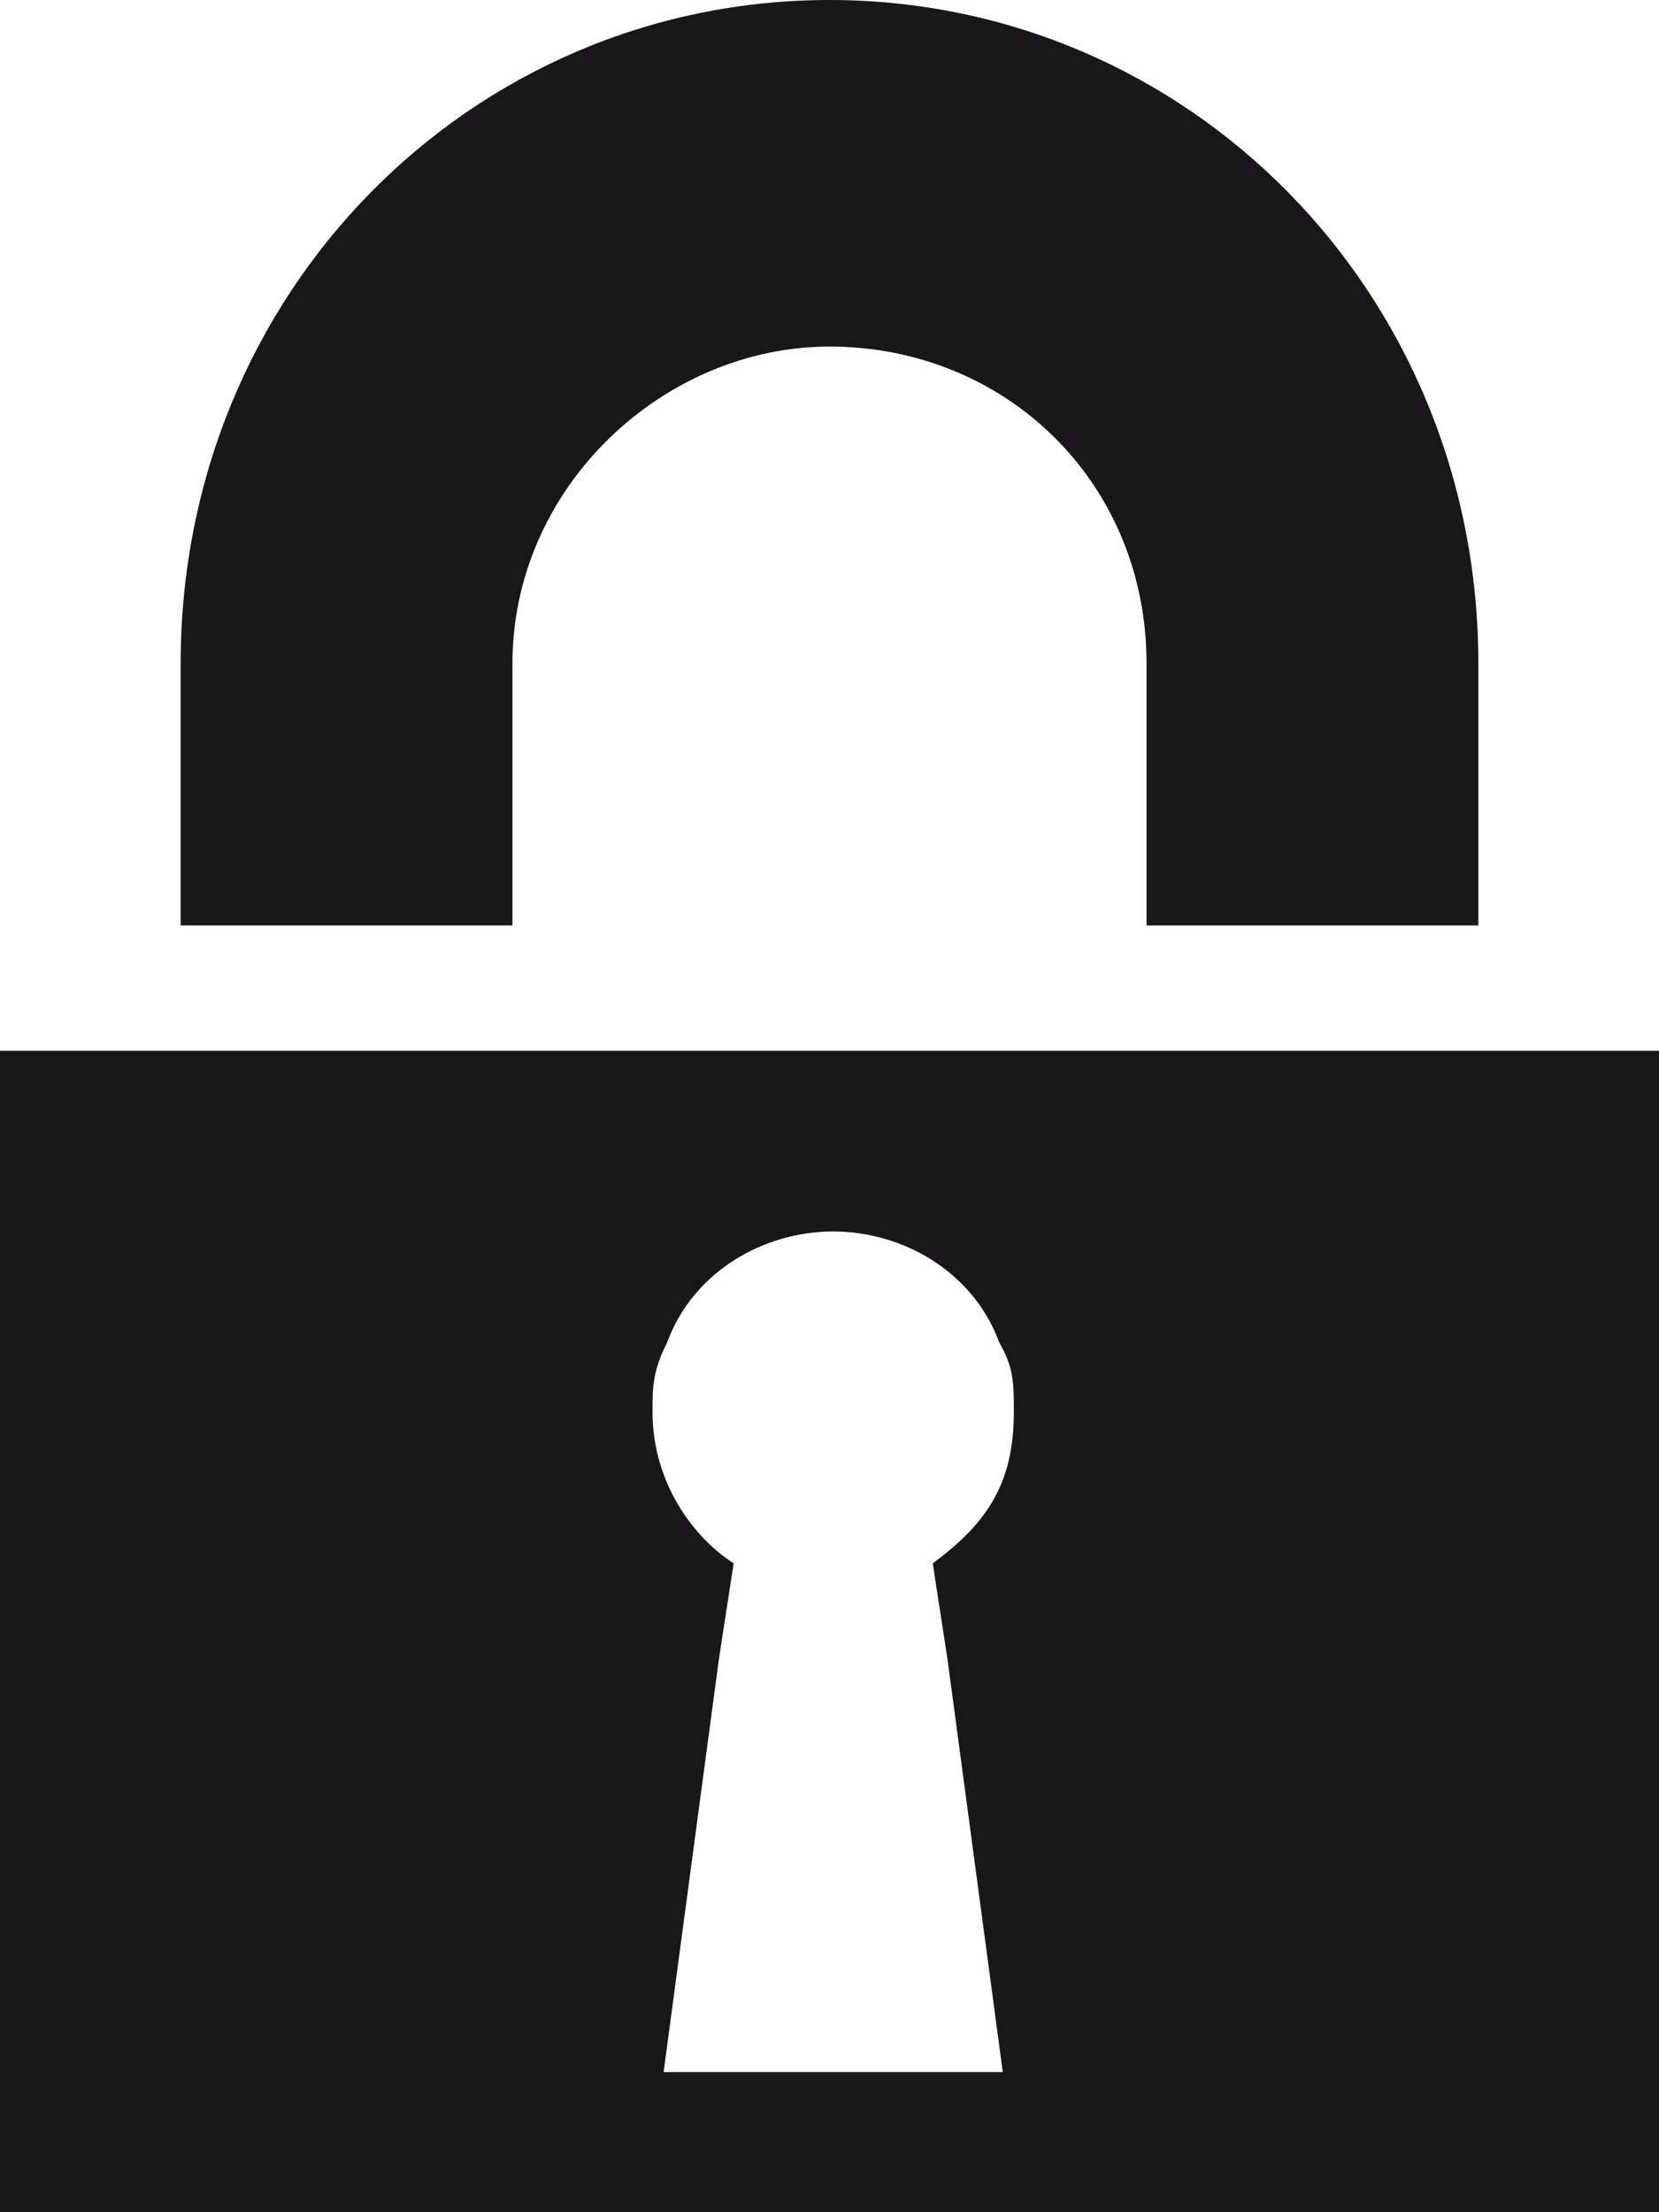 <?xml version="1.0" encoding="utf-8"?>
<!-- Generator: Adobe Illustrator 18.1.0, SVG Export Plug-In . SVG Version: 6.00 Build 0)  -->
<!DOCTYPE svg PUBLIC "-//W3C//DTD SVG 1.1//EN" "http://www.w3.org/Graphics/SVG/1.1/DTD/svg11.dtd">
<svg version="1.1" id="Ebene_1" xmlns="http://www.w3.org/2000/svg" xmlns:xlink="http://www.w3.org/1999/xlink" x="0px" y="0px"
	 viewBox="616.3 369 45 60" enable-background="new 616.3 369 45 60" xml:space="preserve">
<g>
	<path fill="#1A171B" d="M656.4,387v7.1h-9V387c0-4.9-3.8-8.6-8.6-8.6c-4.5,0-8.6,3.8-8.6,8.6v7.1h-9V387c0-10.1,7.9-18,17.6-18
		S656.4,376.9,656.4,387z"/>
	<path fill="#1A171B" d="M616.3,397.5V429h45v-31.5H616.3z M634.3,425.2l1.5-11.2l0.4-2.6c-1.1-0.7-2.2-2.2-2.2-4.1
		c0-0.7,0-1.1,0.4-1.9c0.7-1.9,2.6-3,4.5-3s3.8,1.1,4.5,3c0.4,0.7,0.4,1.1,0.4,1.9c0,1.9-0.7,3-2.2,4.1l0.4,2.6l1.5,11.2
		L634.3,425.2L634.3,425.2z"/>
</g>
</svg>
